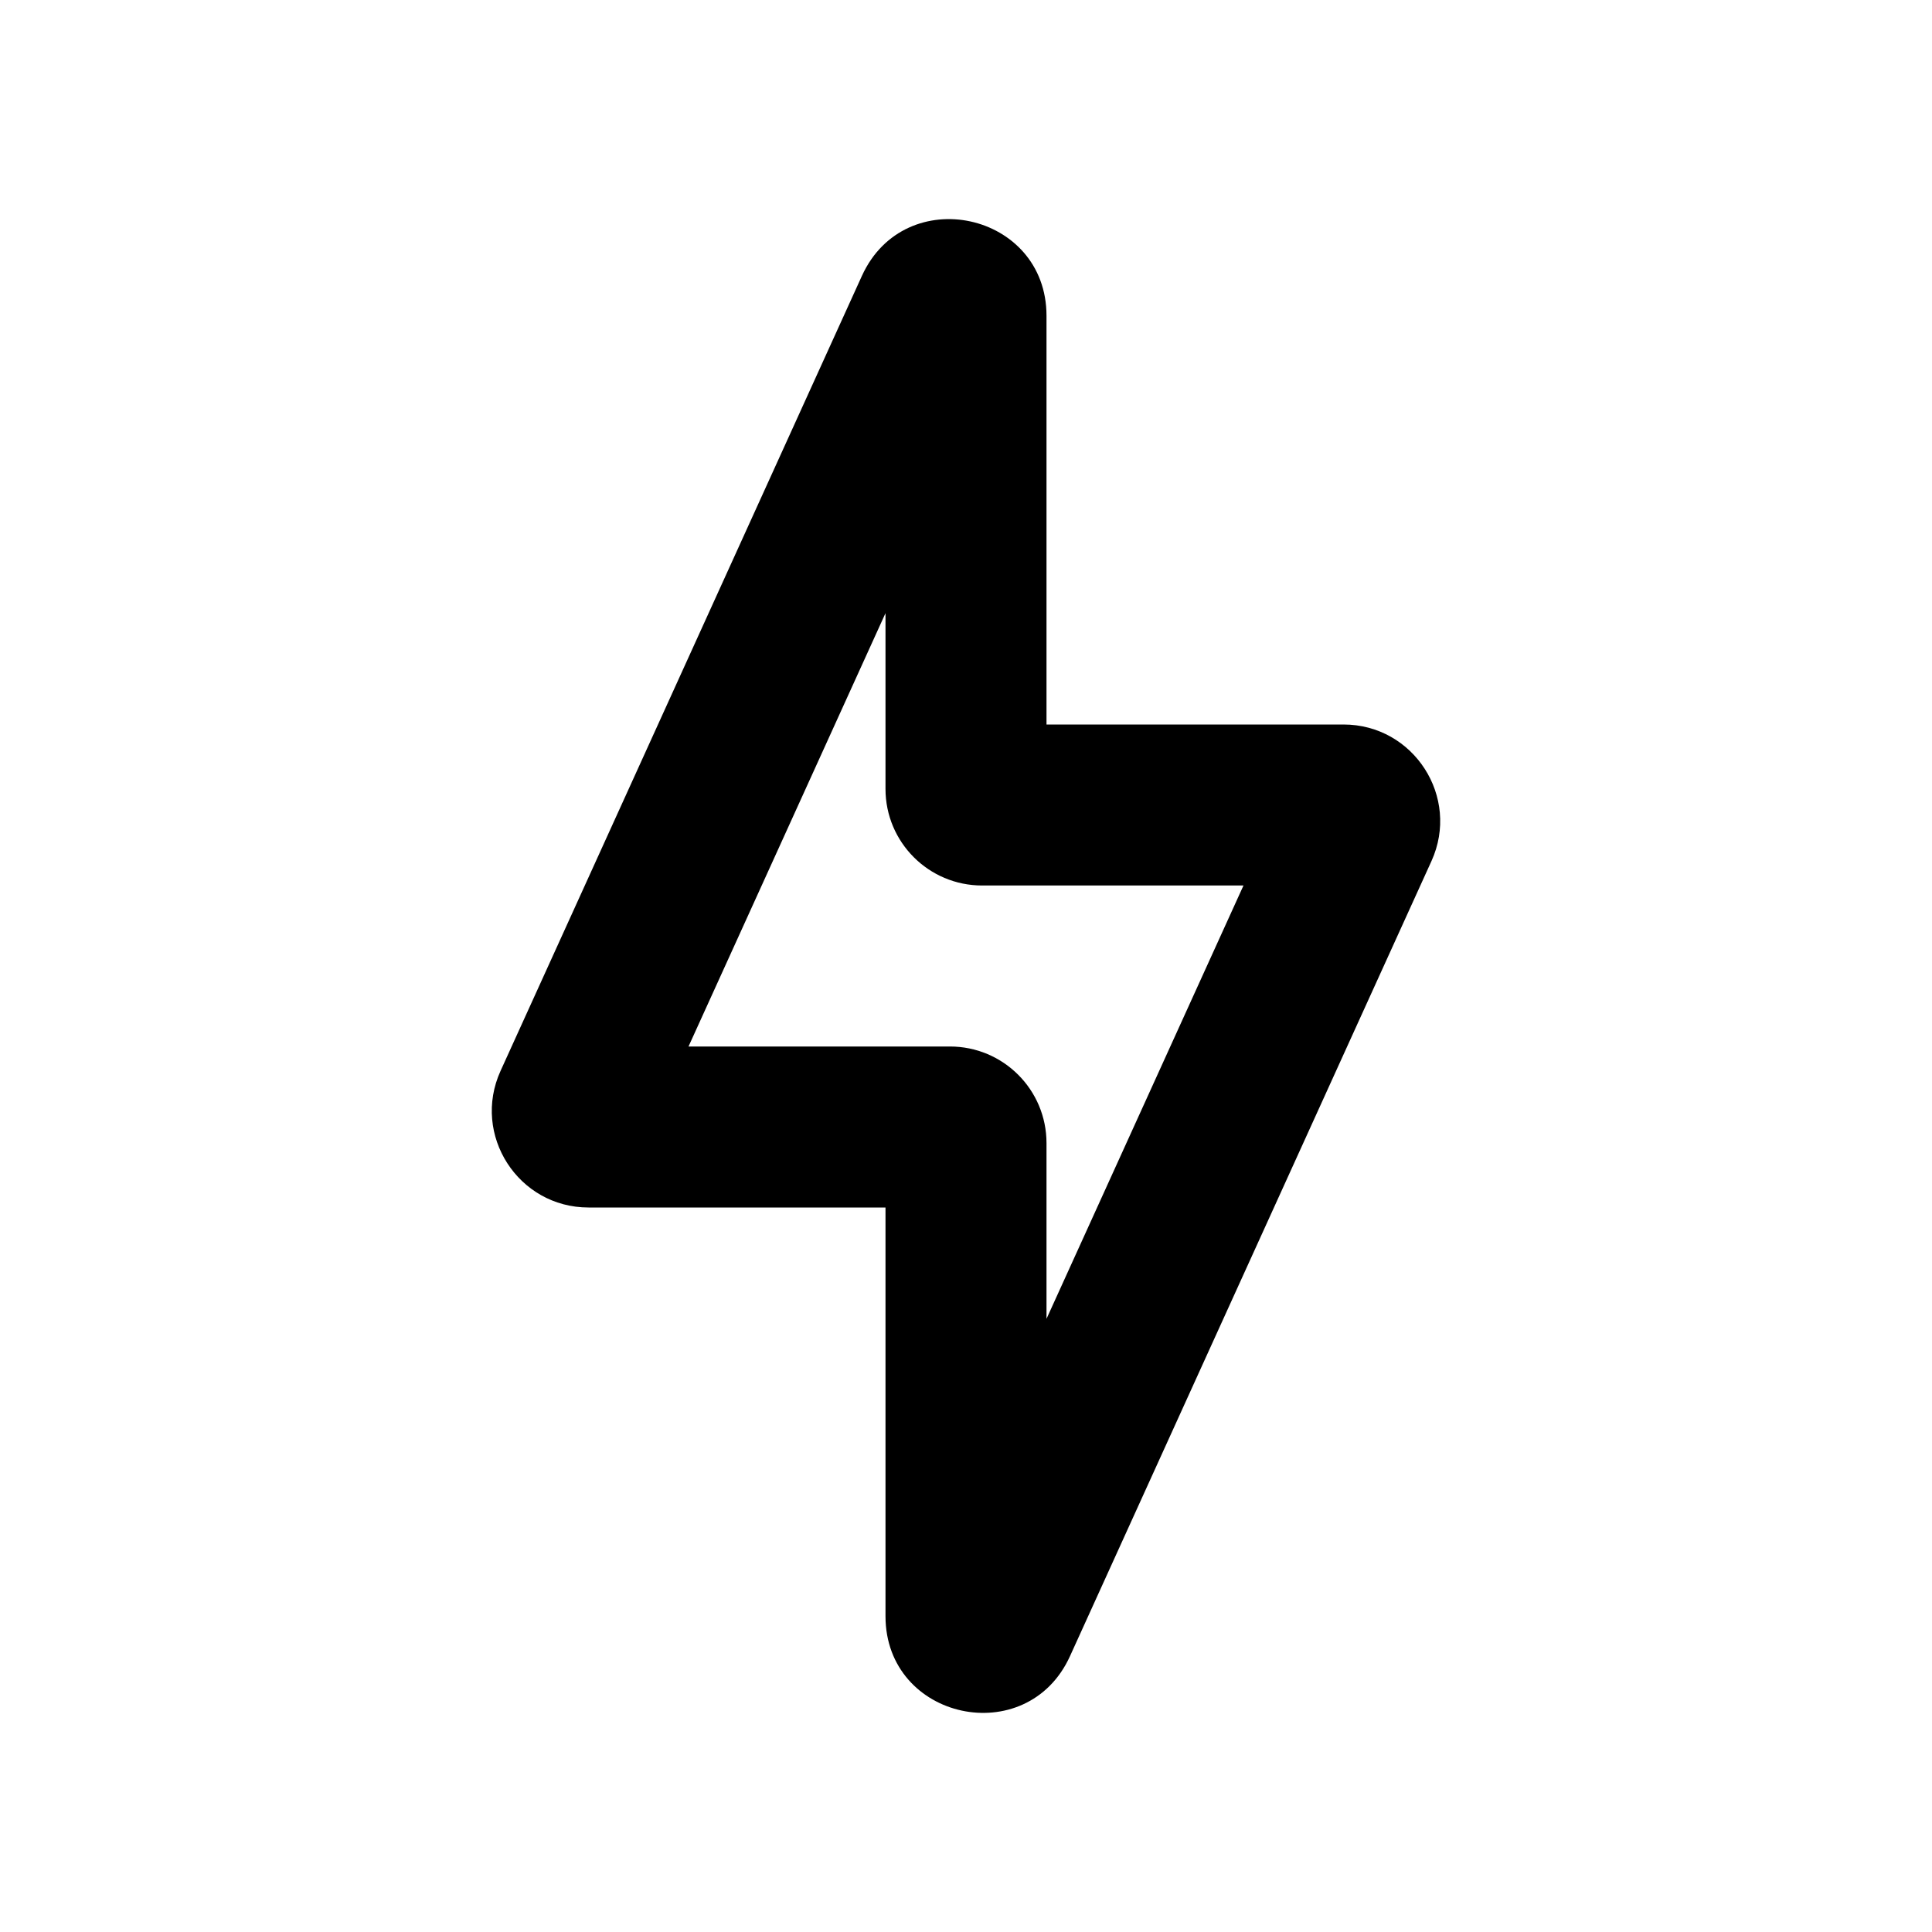 <svg width="24" height="24" viewBox="0 0 24 24" fill="none" xmlns="http://www.w3.org/2000/svg">
<path fill-rule="evenodd" clip-rule="evenodd" d="M13 3.923C13 2.633 11.242 2.252 10.707 3.427L6.218 13.303C5.857 14.098 6.438 15 7.311 15H11V20.077C11 21.367 12.758 21.748 13.292 20.573L17.782 10.697C18.143 9.902 17.562 9 16.689 9H13V3.923ZM8.553 13L11 7.617V9.8C11 10.463 11.537 11 12.2 11H15.447L13 16.383V14.2C13 13.537 12.463 13 11.8 13H8.553Z" fill="currentColor"/>
</svg>
